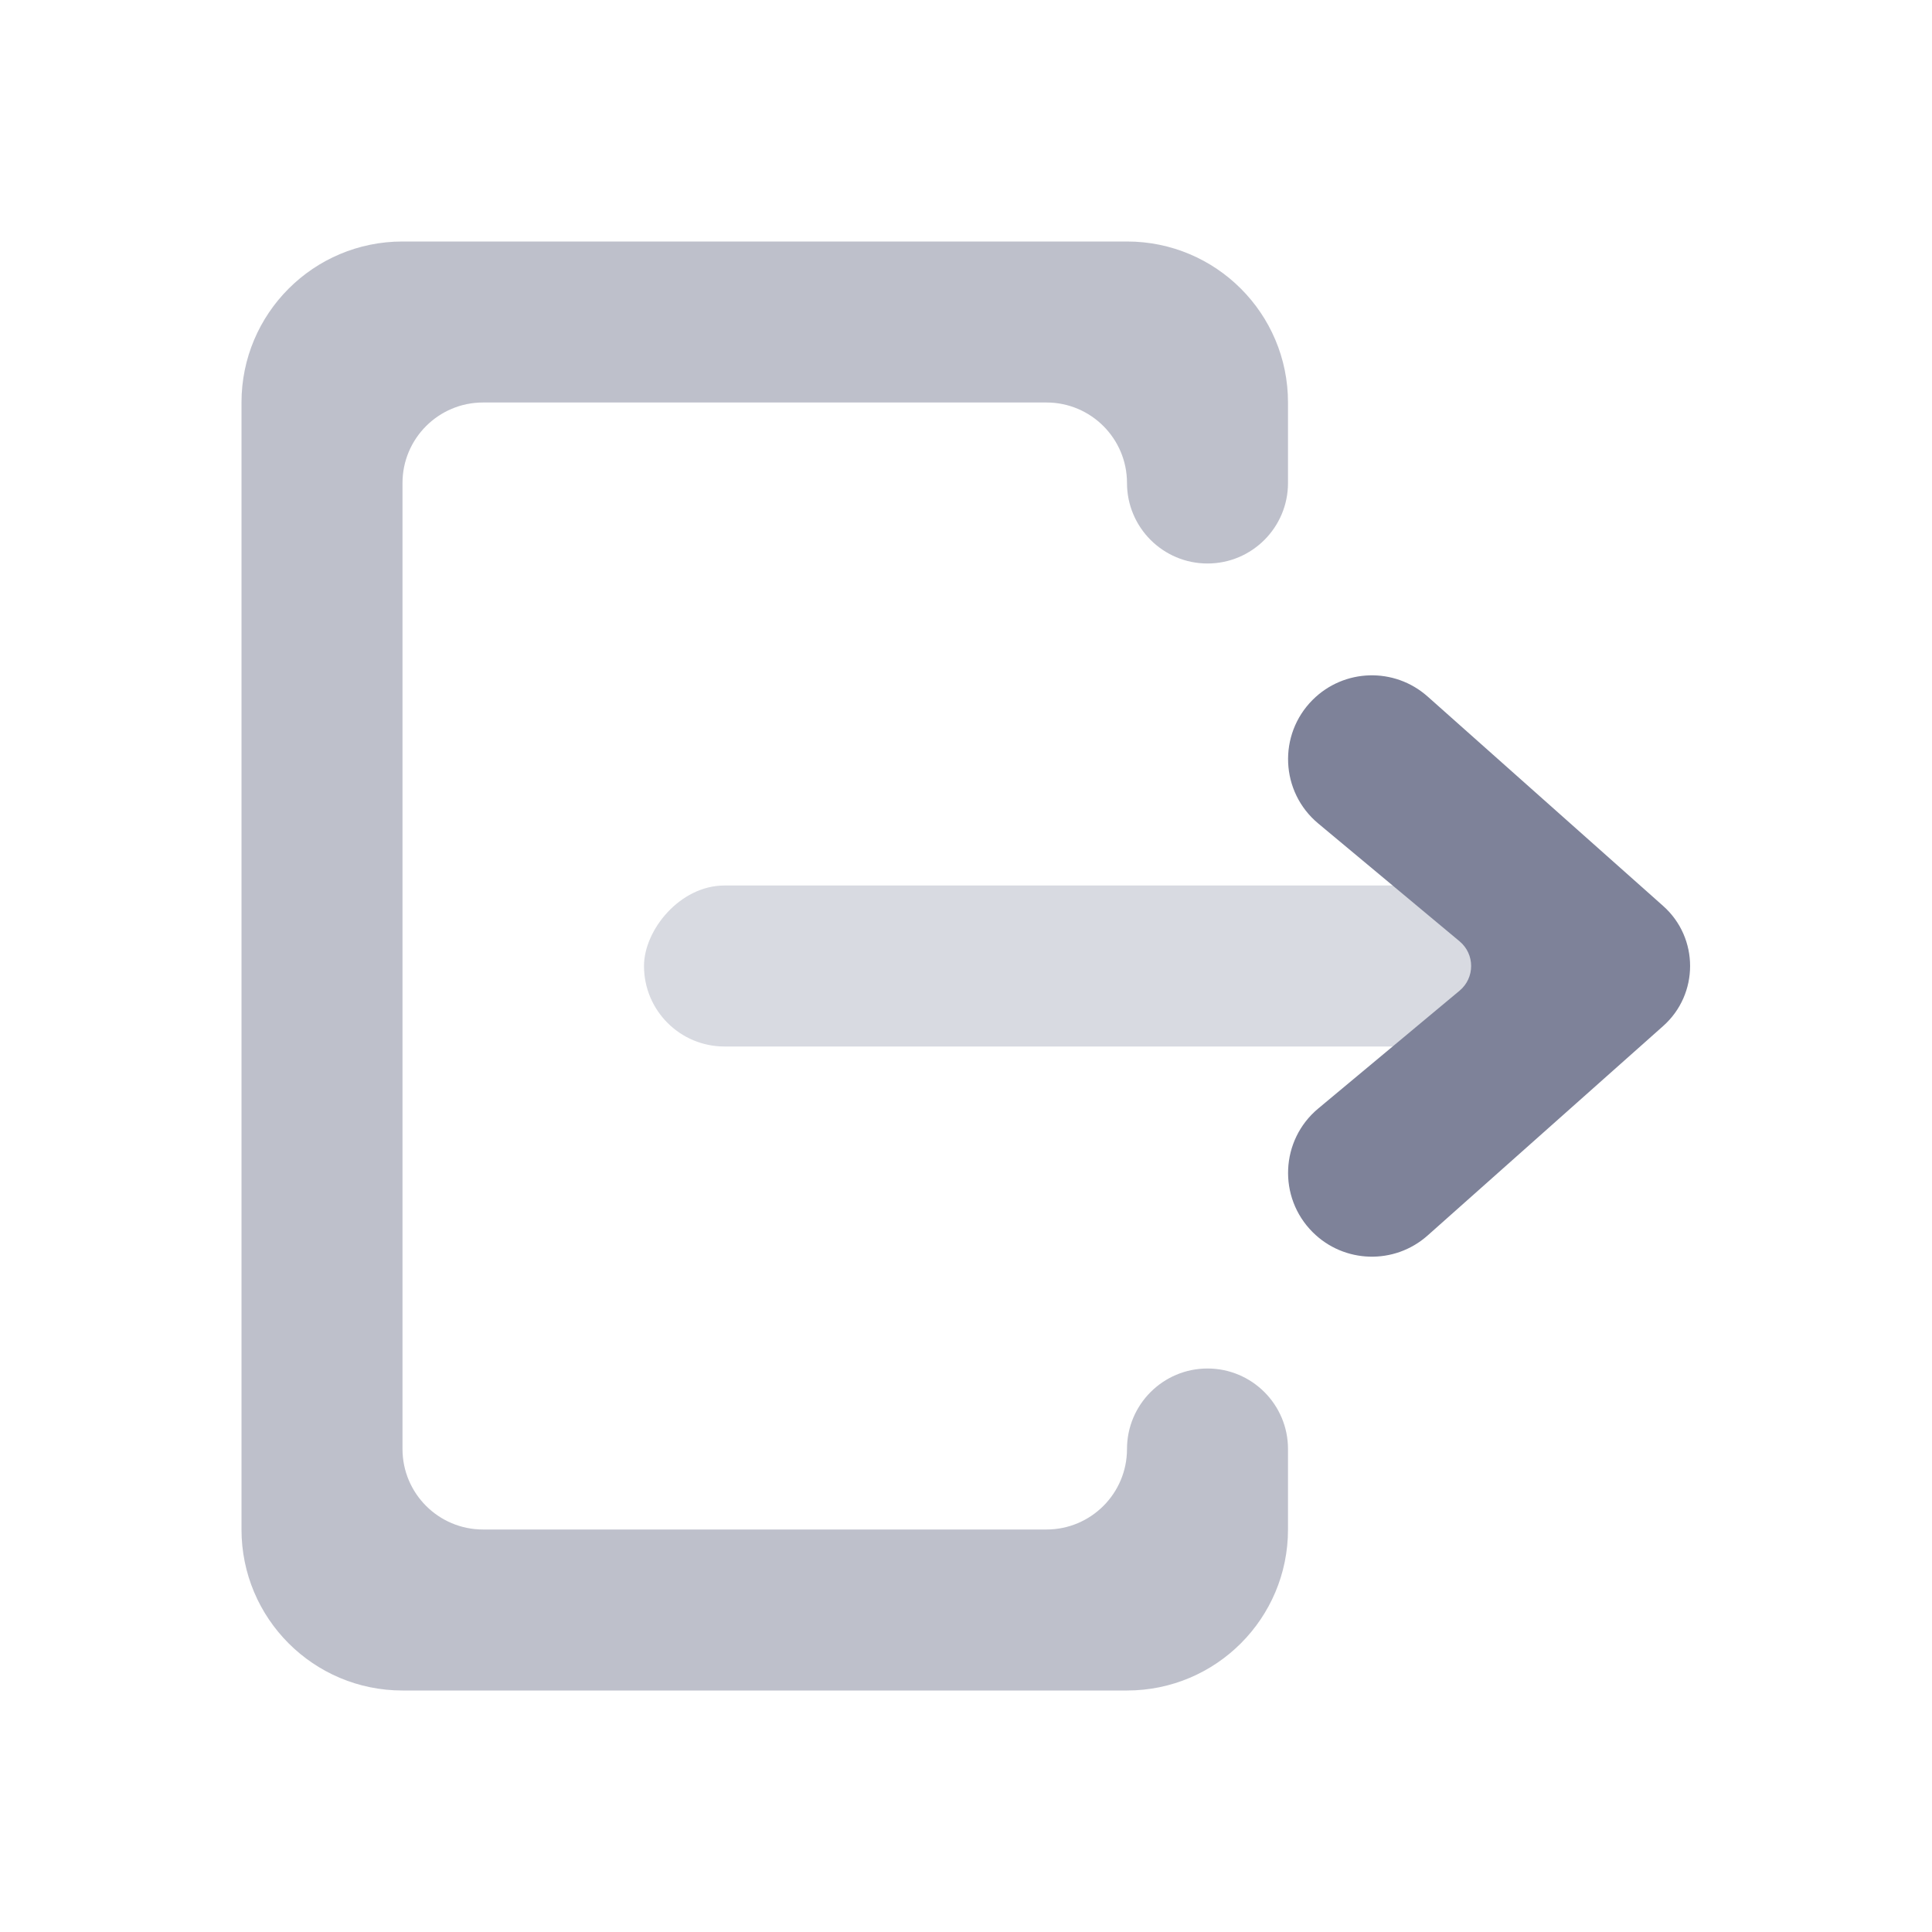 <svg width="24" height="24" viewBox="0 0 24 24" fill="none" xmlns="http://www.w3.org/2000/svg">
<rect opacity="0.3" width="12" height="2" rx="1" transform="matrix(-1 0 0 1 20 11)" fill="#7E8299"/>
<path d="M18.131 11.693L16.376 10.23C15.905 9.838 15.873 9.127 16.306 8.694C16.696 8.304 17.322 8.286 17.734 8.652L20.659 11.253C21.107 11.65 21.107 12.35 20.659 12.747L17.734 15.348C17.322 15.714 16.696 15.696 16.306 15.306C15.873 14.873 15.905 14.162 16.376 13.77L18.131 12.307C18.323 12.147 18.323 11.853 18.131 11.693Z" fill="#7E8299"/>
<path opacity="0.5" d="M16 5V6C16 6.552 15.552 7 15 7C14.448 7 14 6.552 14 6C14 5.448 13.552 5 13 5H6C5.448 5 5 5.448 5 6V18C5 18.552 5.448 19 6 19H13C13.552 19 14 18.552 14 18C14 17.448 14.448 17 15 17C15.552 17 16 17.448 16 18V19C16 20.105 15.105 21 14 21H5C3.895 21 3 20.105 3 19V5C3 3.895 3.895 3 5 3H14C15.105 3 16 3.895 16 5Z" fill="#7E8299"/>
</svg>
